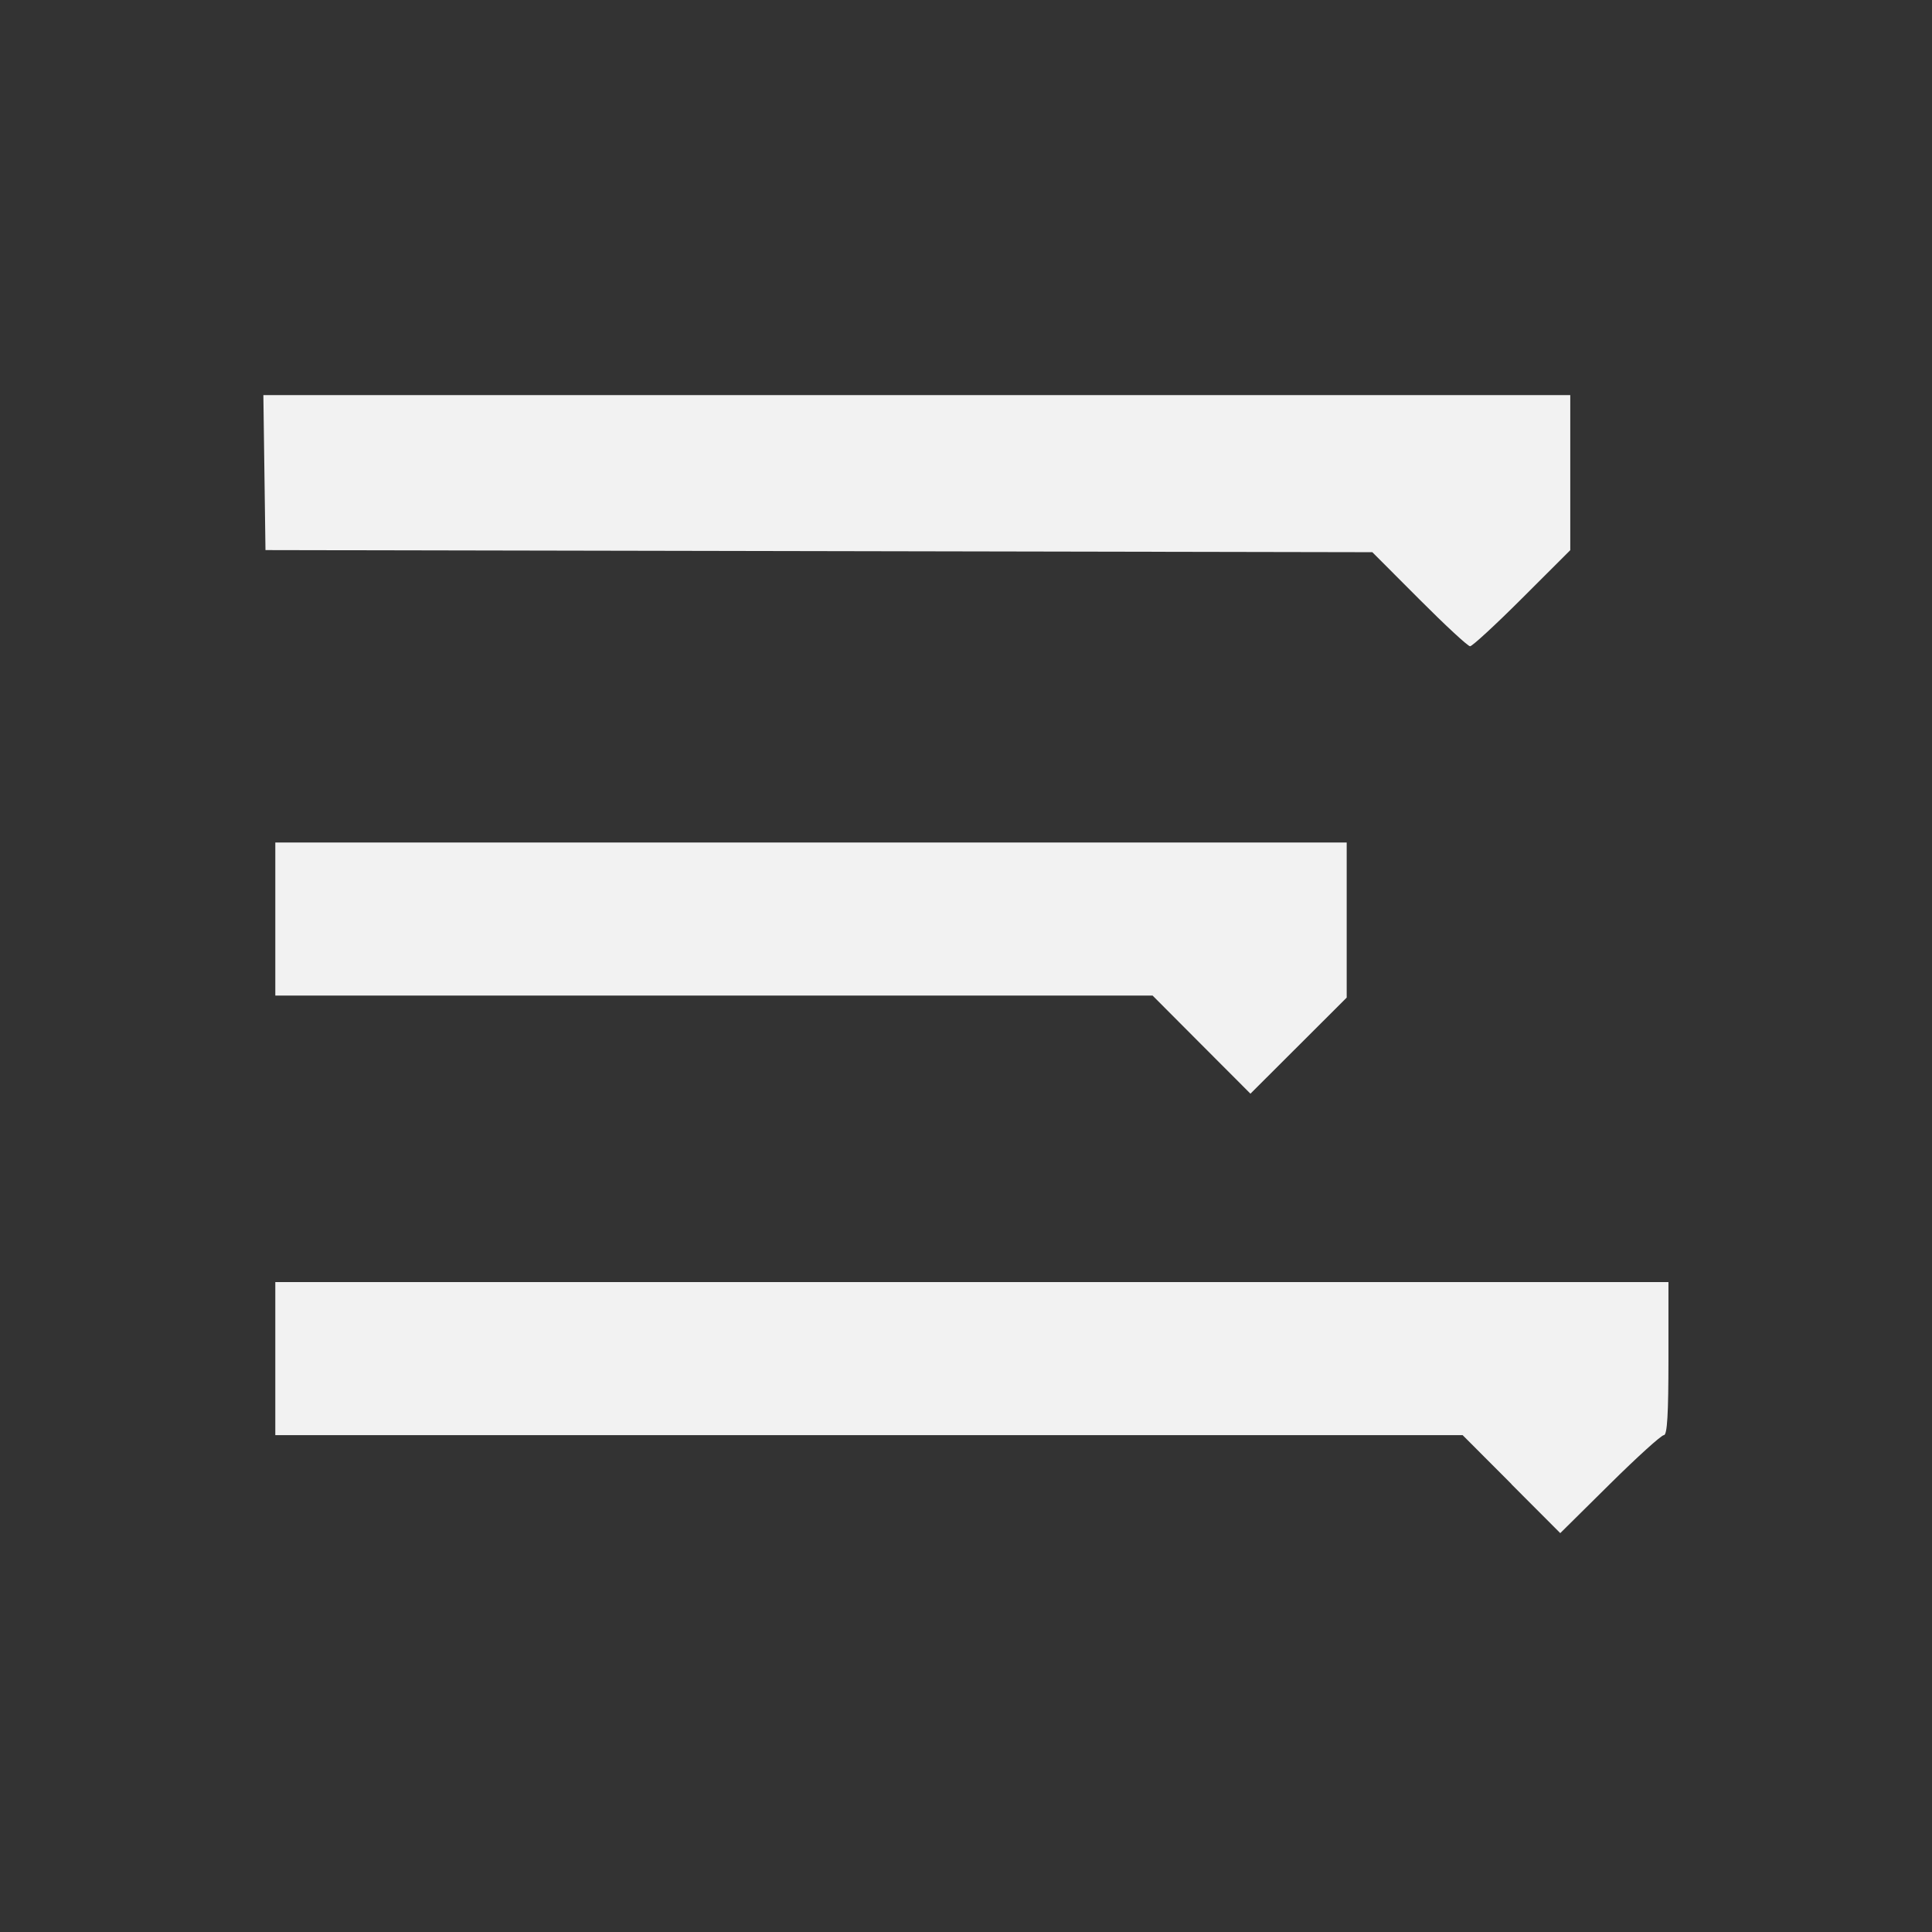 <?xml version="1.0" encoding="UTF-8" standalone="no"?>
<!-- Created with Inkscape (http://www.inkscape.org/) -->

<svg
   xmlns:dc="http://purl.org/dc/elements/1.1/"
   xmlns:cc="http://creativecommons.org/ns#"
   xmlns:rdf="http://www.w3.org/1999/02/22-rdf-syntax-ns#"
   xmlns:svg="http://www.w3.org/2000/svg"
   xmlns="http://www.w3.org/2000/svg"
   xmlns:sodipodi="http://sodipodi.sourceforge.net/DTD/sodipodi-0.dtd"
   xmlns:inkscape="http://www.inkscape.org/namespaces/inkscape"
   id="svg18109"
   height="22"
   width="22"
   version="1.1"
   inkscape:version="0.48.4 r9939"
   sodipodi:docname="continue-data-project.svg">
  <rect width="100%" height="100%" fill="#333333" stroke="none"/>
  <defs
     id="defs9" />
  <sodipodi:namedview
     pagecolor="#ffffff"
     bordercolor="#666666"
     borderopacity="1"
     objecttolerance="10"
     gridtolerance="10"
     guidetolerance="10"
     inkscape:pageopacity="0"
     inkscape:pageshadow="2"
     inkscape:window-width="640"
     inkscape:window-height="480"
     id="namedview7"
     showgrid="false"
     inkscape:zoom="10.727273"
     inkscape:cx="11"
     inkscape:cy="11"
     inkscape:window-x="0"
     inkscape:window-y="30"
     inkscape:window-maximized="0"
     inkscape:current-layer="svg18109" />
  <g
     id="layer1"
     transform="translate(0 -1030.4)">
    <path
       id="path11447"
       style="fill:#f2f2f2"
       d="m17.212 1047.3-0.557-0.558h-6.76-6.76v-0.872-0.871h7.932 7.932v0.871c0 0.633-0.014 0.872-0.052 0.872-0.029 0-0.306 0.251-0.616 0.558l-0.564 0.558-0.557-0.558zm-3.53-5.004-0.557-0.559h-4.995-4.995v-0.872-0.871h6.1 6.1v0.883 0.883l-0.548 0.547-0.548 0.547zm2.48-5.072-0.535-0.536-6.302-0.012-6.302-0.012-0.012-0.882-0.012-0.883h7.441 7.441v0.883 0.883l-0.548 0.547c-0.301 0.301-0.568 0.547-0.593 0.547-0.025 0-0.285-0.241-0.579-0.536z" />
  </g>
</svg>
